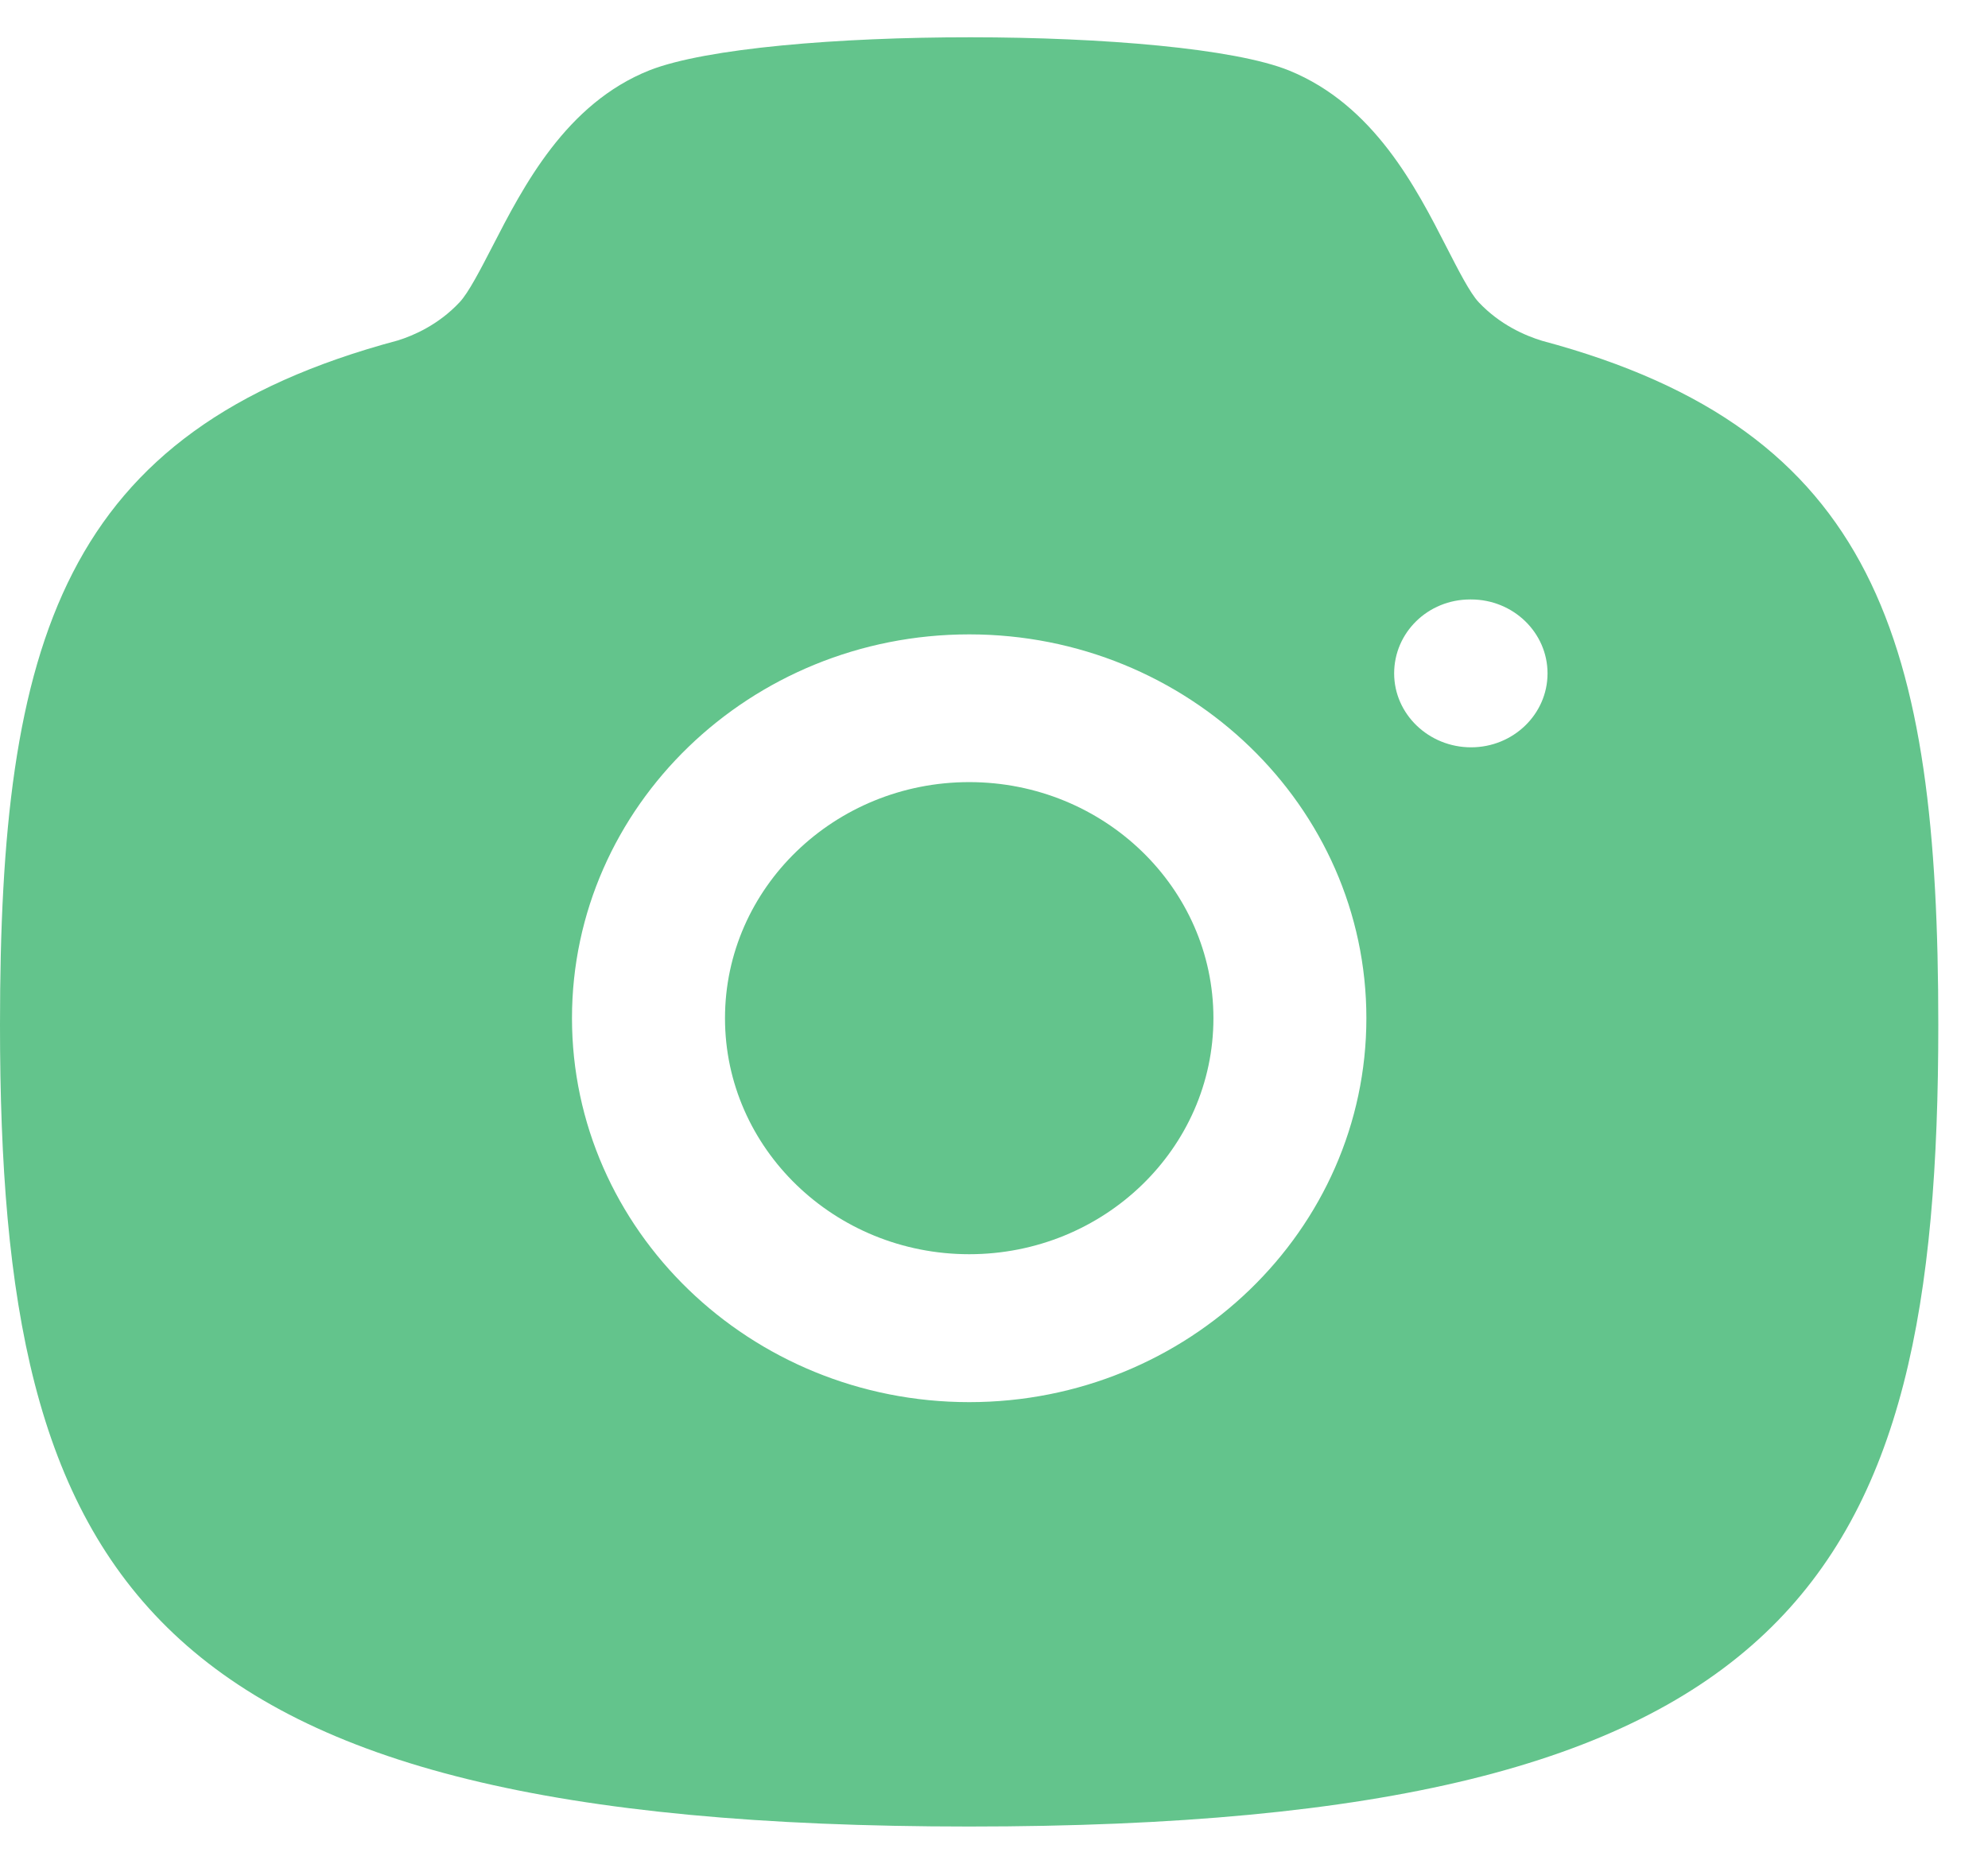 <svg width="32" height="30" viewBox="0 0 32 30" fill="none" xmlns="http://www.w3.org/2000/svg">
<path fill-rule="evenodd" clip-rule="evenodd" d="M23.679 12.029C22.999 12.029 22.441 11.496 22.441 10.839C22.441 10.182 22.984 9.649 23.664 9.649H23.679C24.358 9.649 24.91 10.182 24.91 10.839C24.91 11.496 24.358 12.029 23.679 12.029ZM15.601 22.569C12.075 22.569 9.207 19.796 9.207 16.388C9.207 12.982 12.075 10.211 15.601 10.211C19.127 10.211 21.994 12.982 21.994 16.388C21.994 19.796 19.127 22.569 15.601 22.569ZM24.824 5.486C24.547 5.402 24.143 5.226 23.803 4.866C23.662 4.717 23.472 4.344 23.288 3.985C22.792 3.016 22.114 1.69 20.75 1.135C18.997 0.424 12.267 0.421 10.456 1.131C9.11 1.666 8.424 2.999 7.924 3.971C7.735 4.336 7.541 4.714 7.397 4.866C7.058 5.228 6.655 5.402 6.403 5.48C0.991 6.927 0 10.326 0 16.498C0 25.42 2.252 29.4 15.601 29.4C28.948 29.4 31.2 25.42 31.2 16.498C31.2 10.326 30.21 6.927 24.824 5.486Z" fill="#63C48C"/>
<path fill-rule="evenodd" clip-rule="evenodd" d="M15.601 12.589C13.433 12.589 11.67 14.293 11.67 16.389C11.67 18.485 13.433 20.188 15.601 20.188C17.77 20.188 19.532 18.485 19.532 16.389C19.532 14.293 17.77 12.589 15.601 12.589Z" fill="#63C48C"/>
</svg>
